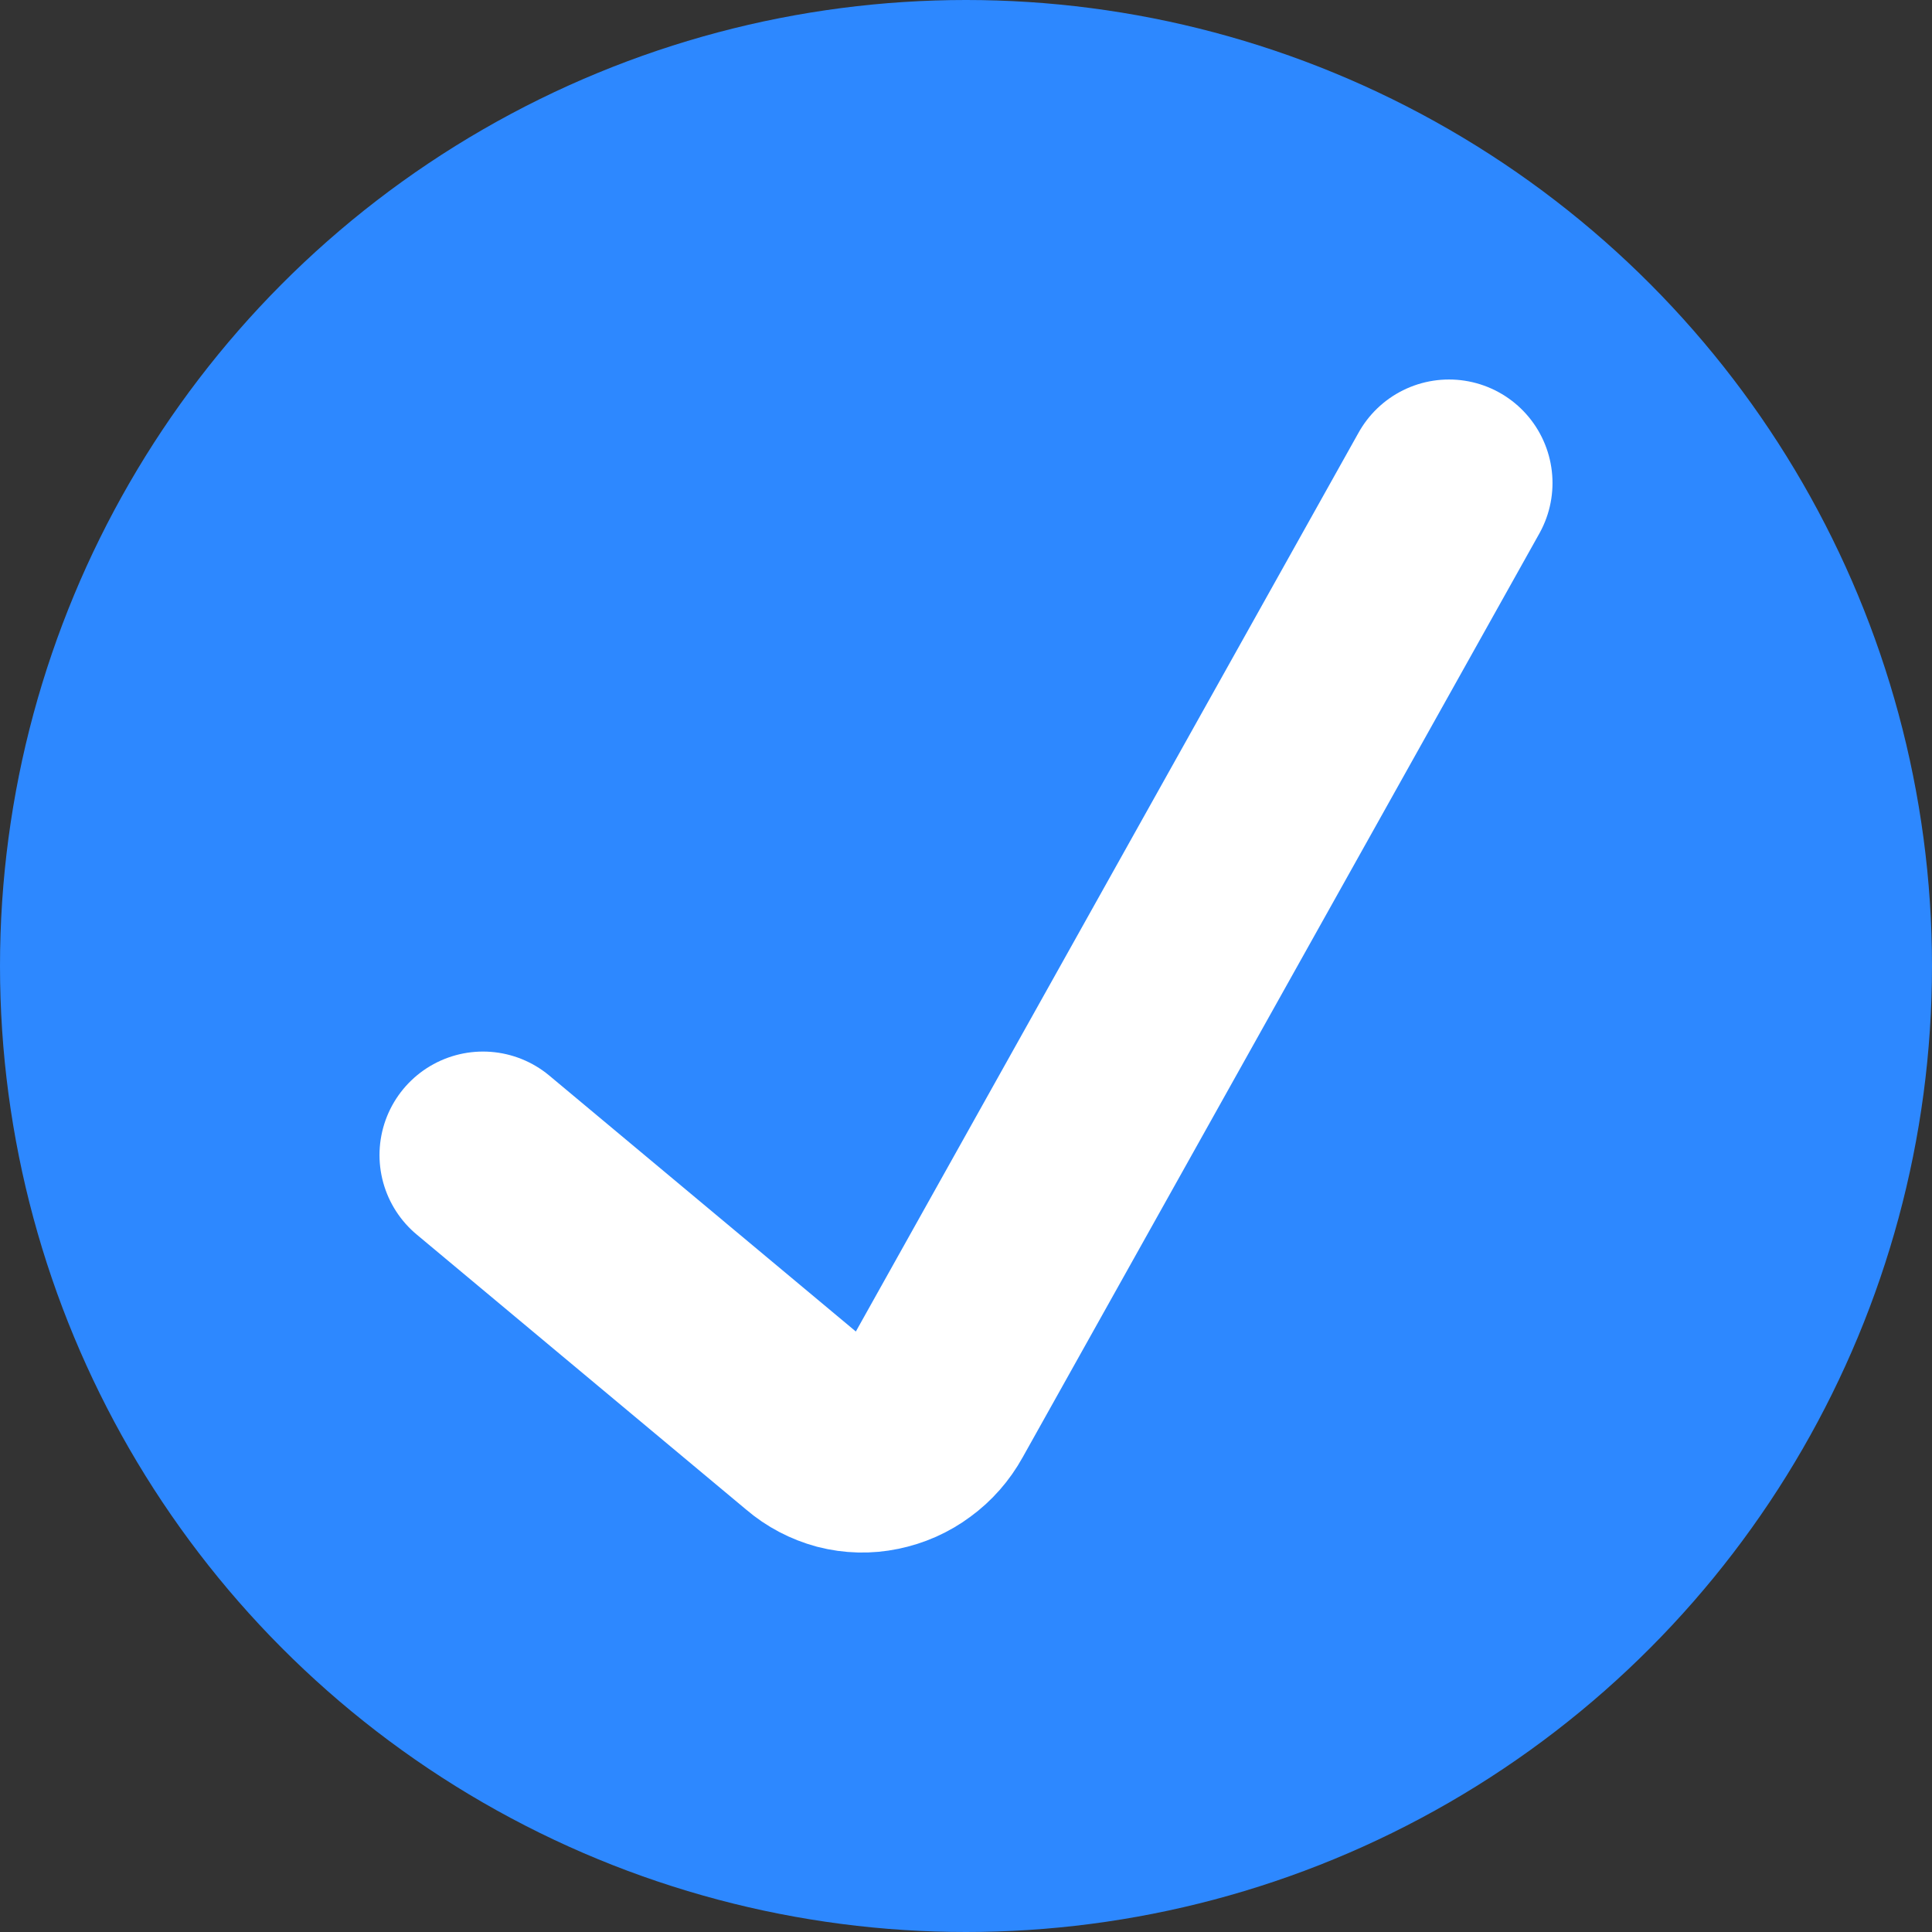 <svg width="14" height="14" viewBox="0 0 14 14" fill="none" xmlns="http://www.w3.org/2000/svg">
<rect x="0" y="0" width="14" height="14" fill="#333333" stroke="none"/>
<circle cx="7" cy="7" r="7" fill="#2D88FF"/>
<path d="M3.5 8.37L5.892 10.367C5.956 10.422 6.031 10.461 6.112 10.483C6.193 10.504 6.277 10.506 6.358 10.489C6.441 10.472 6.519 10.438 6.587 10.387C6.656 10.337 6.713 10.272 6.755 10.196L10.5 3.5" stroke="white" stroke-width="1.5" stroke-linecap="round" stroke-linejoin="round"/>
</svg>
